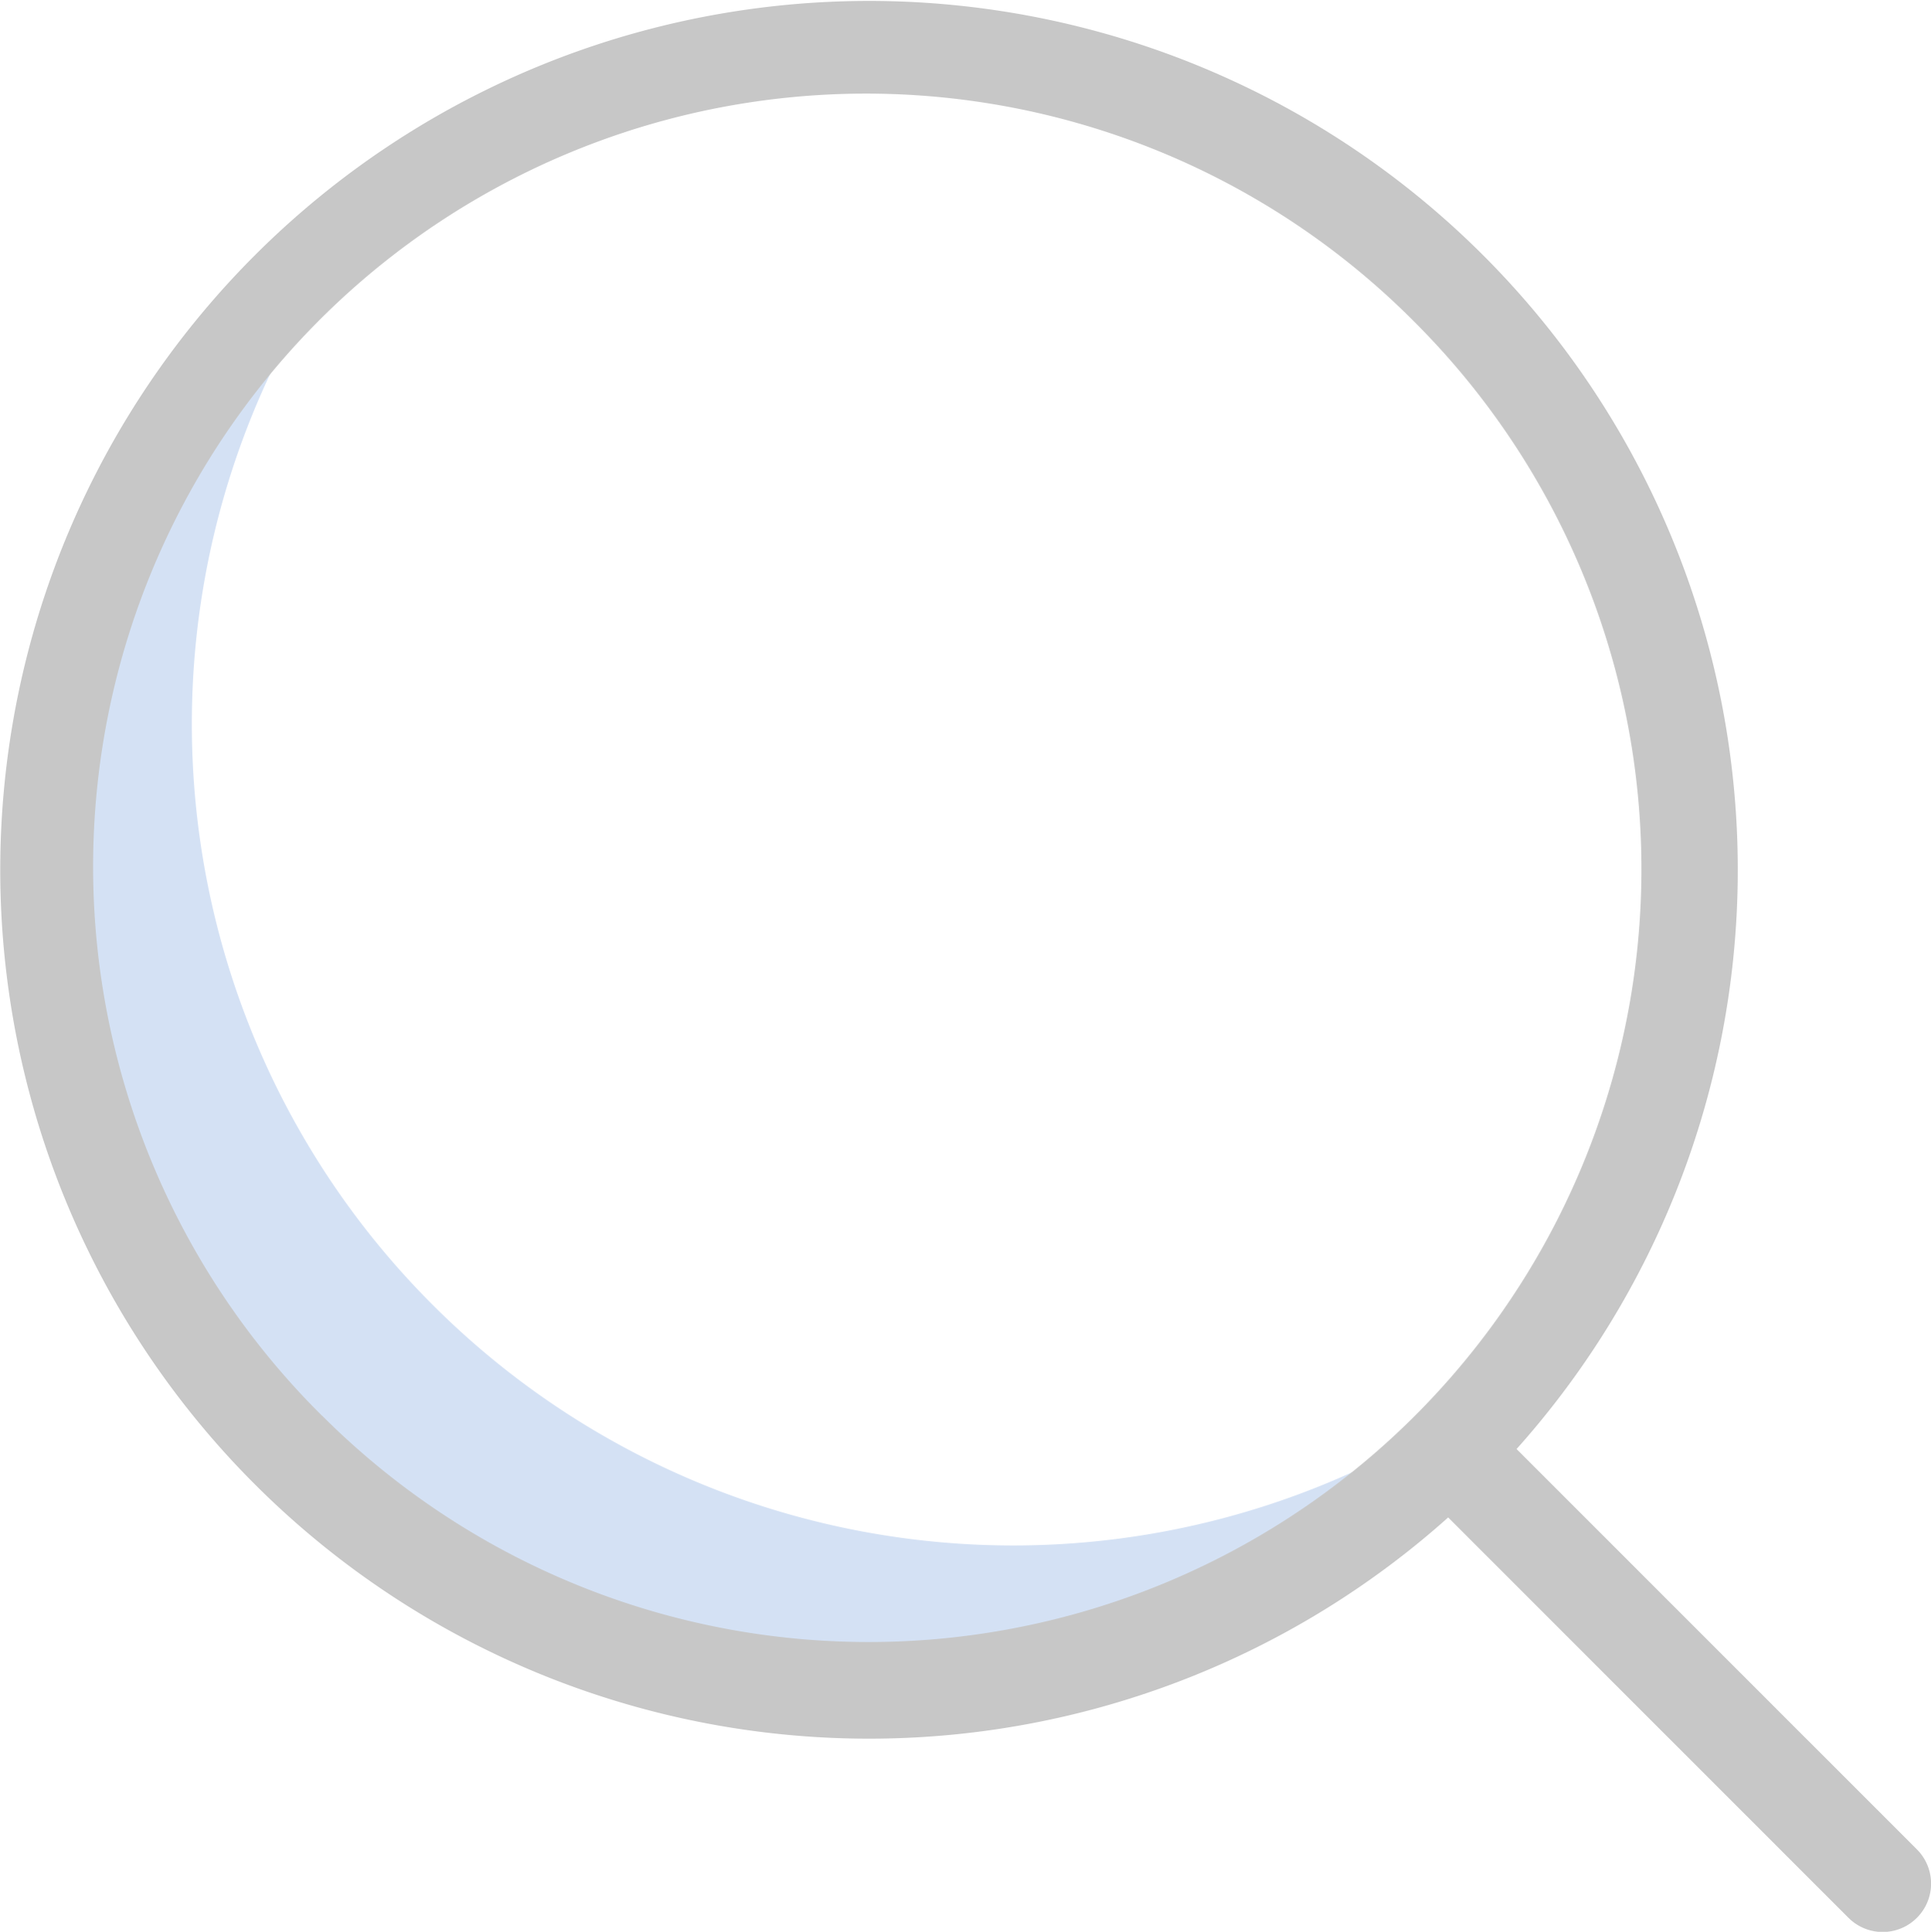 <svg id="zoom-in" xmlns="http://www.w3.org/2000/svg" width="14.114" height="14.118" viewBox="0 0 14.114 14.118">
  <path id="Path_177" data-name="Path 177" d="M13.634,53.57a6,6,0,0,1-.5-7.926,6,6,0,1,0,8.423,8.423,6,6,0,0,1-7.926-.5Zm0,0" transform="translate(-10.471 -44.033)" fill="#d4e1f4"/>
  <path id="Path_179" data-name="Path 179" d="M11.526,10.59a6.35,6.35,0,1,0-.5.5l2.926,2.926a.353.353,0,0,0,.5-.5Zm-8.731-.243a5.649,5.649,0,1,1,7.952-8.027l.037.037a5.649,5.649,0,0,1-7.989,7.989Zm0,0" transform="translate(-0.441 0)" fill="#c7c7c7"/>
</svg>
